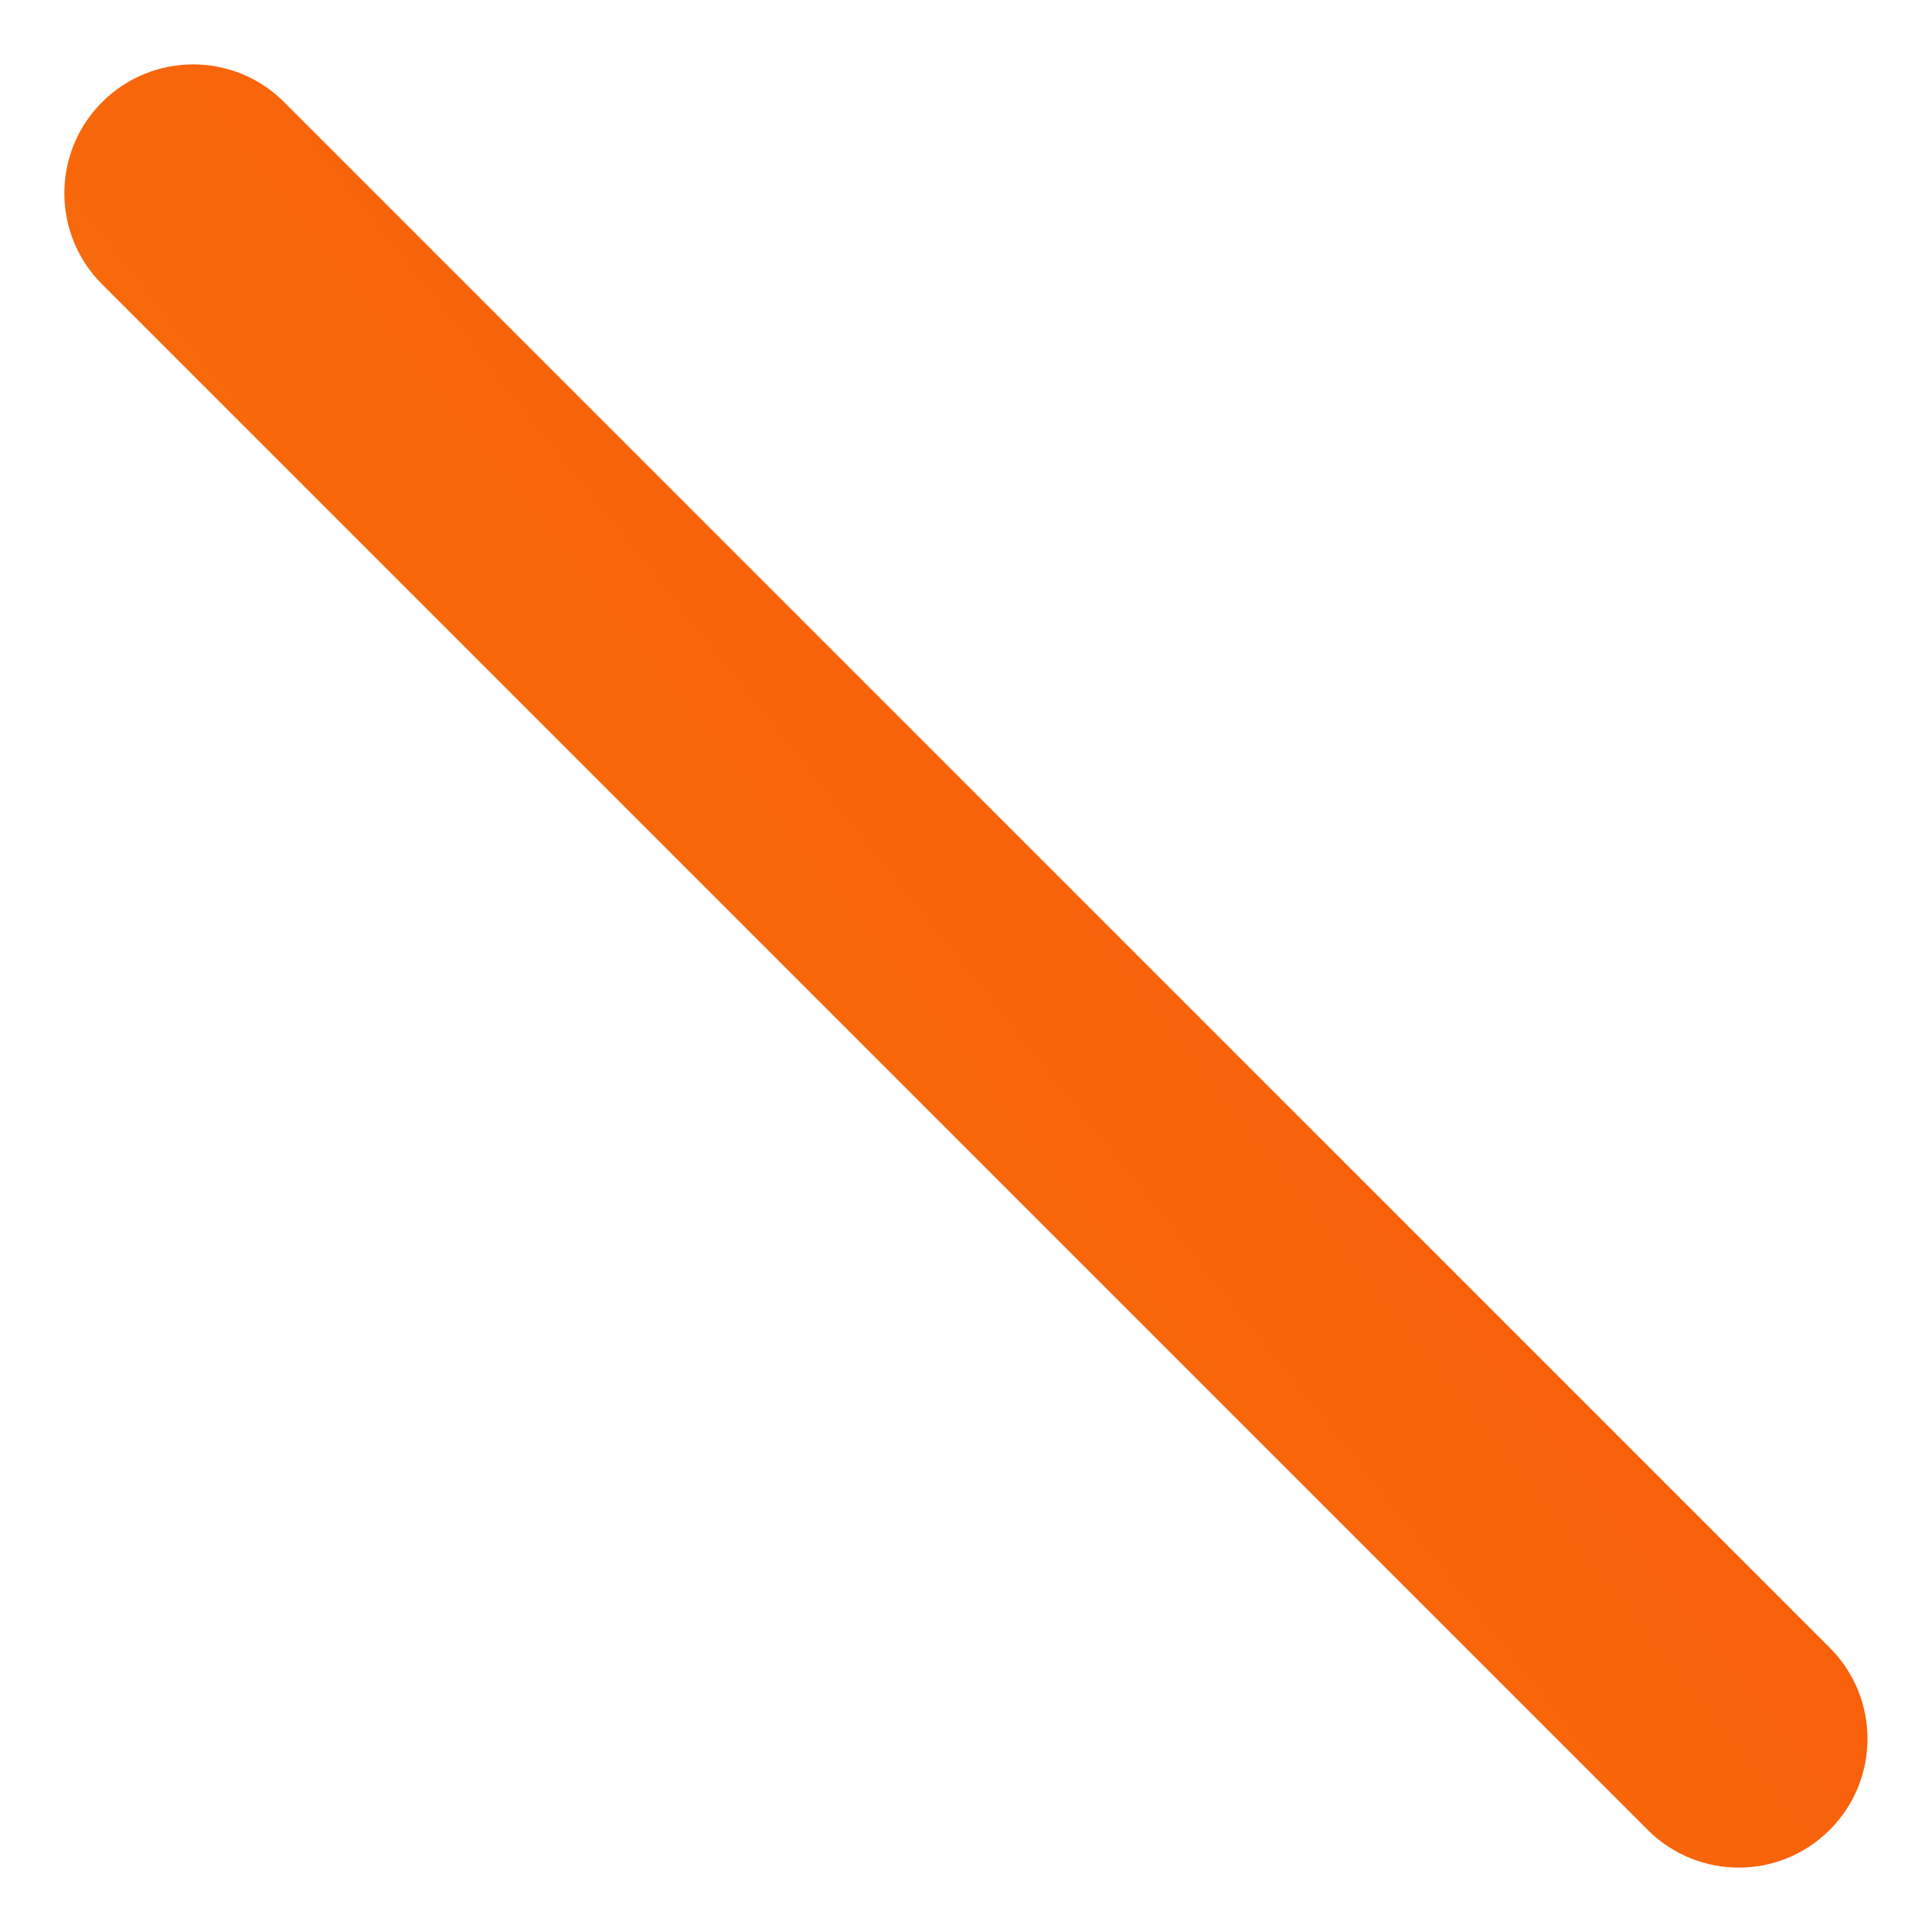 <svg width="10" height="10" viewBox="0 0 10 10" fill="none" xmlns="http://www.w3.org/2000/svg">
<path fill-rule="evenodd" clip-rule="evenodd" d="M0.528 0.529C0.789 0.268 1.211 0.268 1.471 0.529L9.471 8.529C9.731 8.789 9.731 9.211 9.471 9.471C9.211 9.732 8.789 9.732 8.528 9.471L0.528 1.471C0.268 1.211 0.268 0.789 0.528 0.529Z" fill="url(#paint0_linear_5103_38306)"/>
<defs>
<linearGradient id="paint0_linear_5103_38306" x1="4.832" y1="-17.021" x2="-31.24" y2="11.588" gradientUnits="userSpaceOnUse">
<stop stop-color="#F83600"/>
<stop offset="1" stop-color="#F9D423"/>
</linearGradient>
</defs>
</svg>
